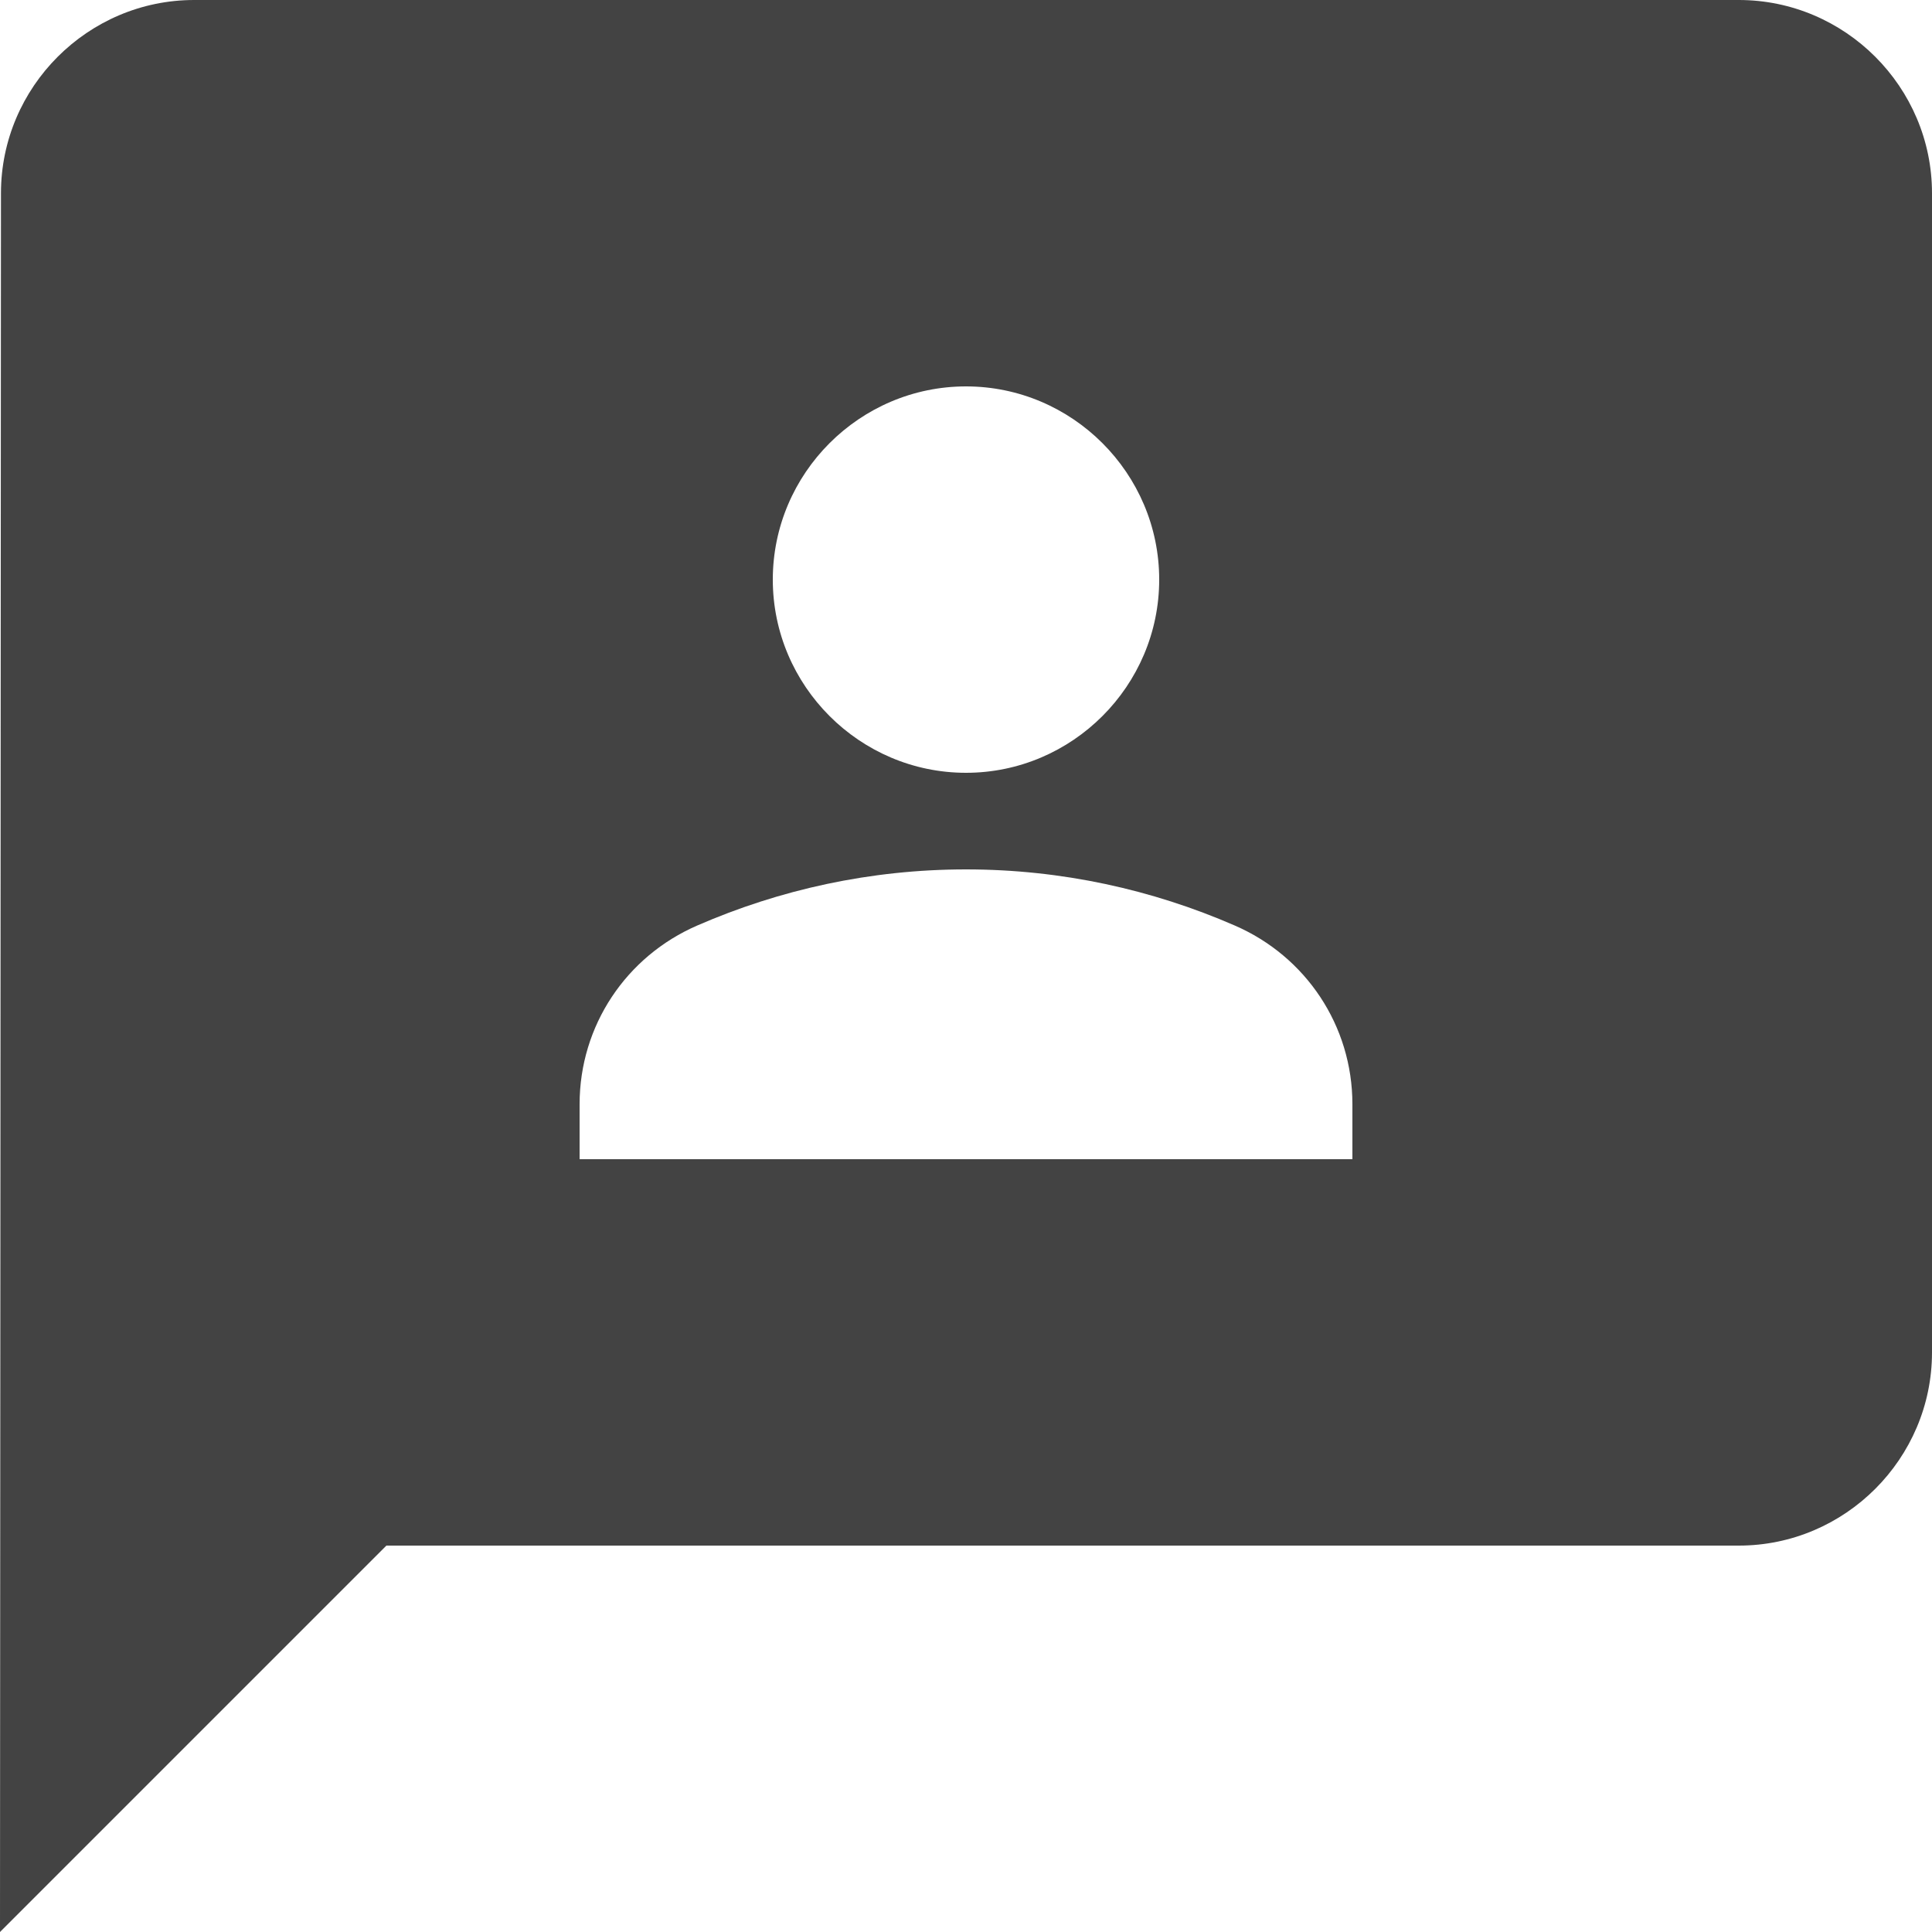 <svg width="80" height="80" viewBox="0 0 80 80" fill="none" xmlns="http://www.w3.org/2000/svg">
<path d="M72 0H8.04C3.64 0 0.04 3.6 0.04 8L0 80L16 64H72C76.4 64 80 60.4 80 56V8C80 3.6 76.4 0 72 0ZM40 16C44.4 16 48 19.6 48 24C48 28.4 44.4 32 40 32C35.6 32 32 28.4 32 24C32 19.6 35.6 16 40 16ZM56 48H24V45.72C24 42.48 25.92 39.6 28.88 38.32C32.28 36.84 36.04 36 40 36C43.96 36 47.72 36.84 51.12 38.32C54.08 39.6 56 42.48 56 45.72V48Z" fill="#434343"/>
</svg>
